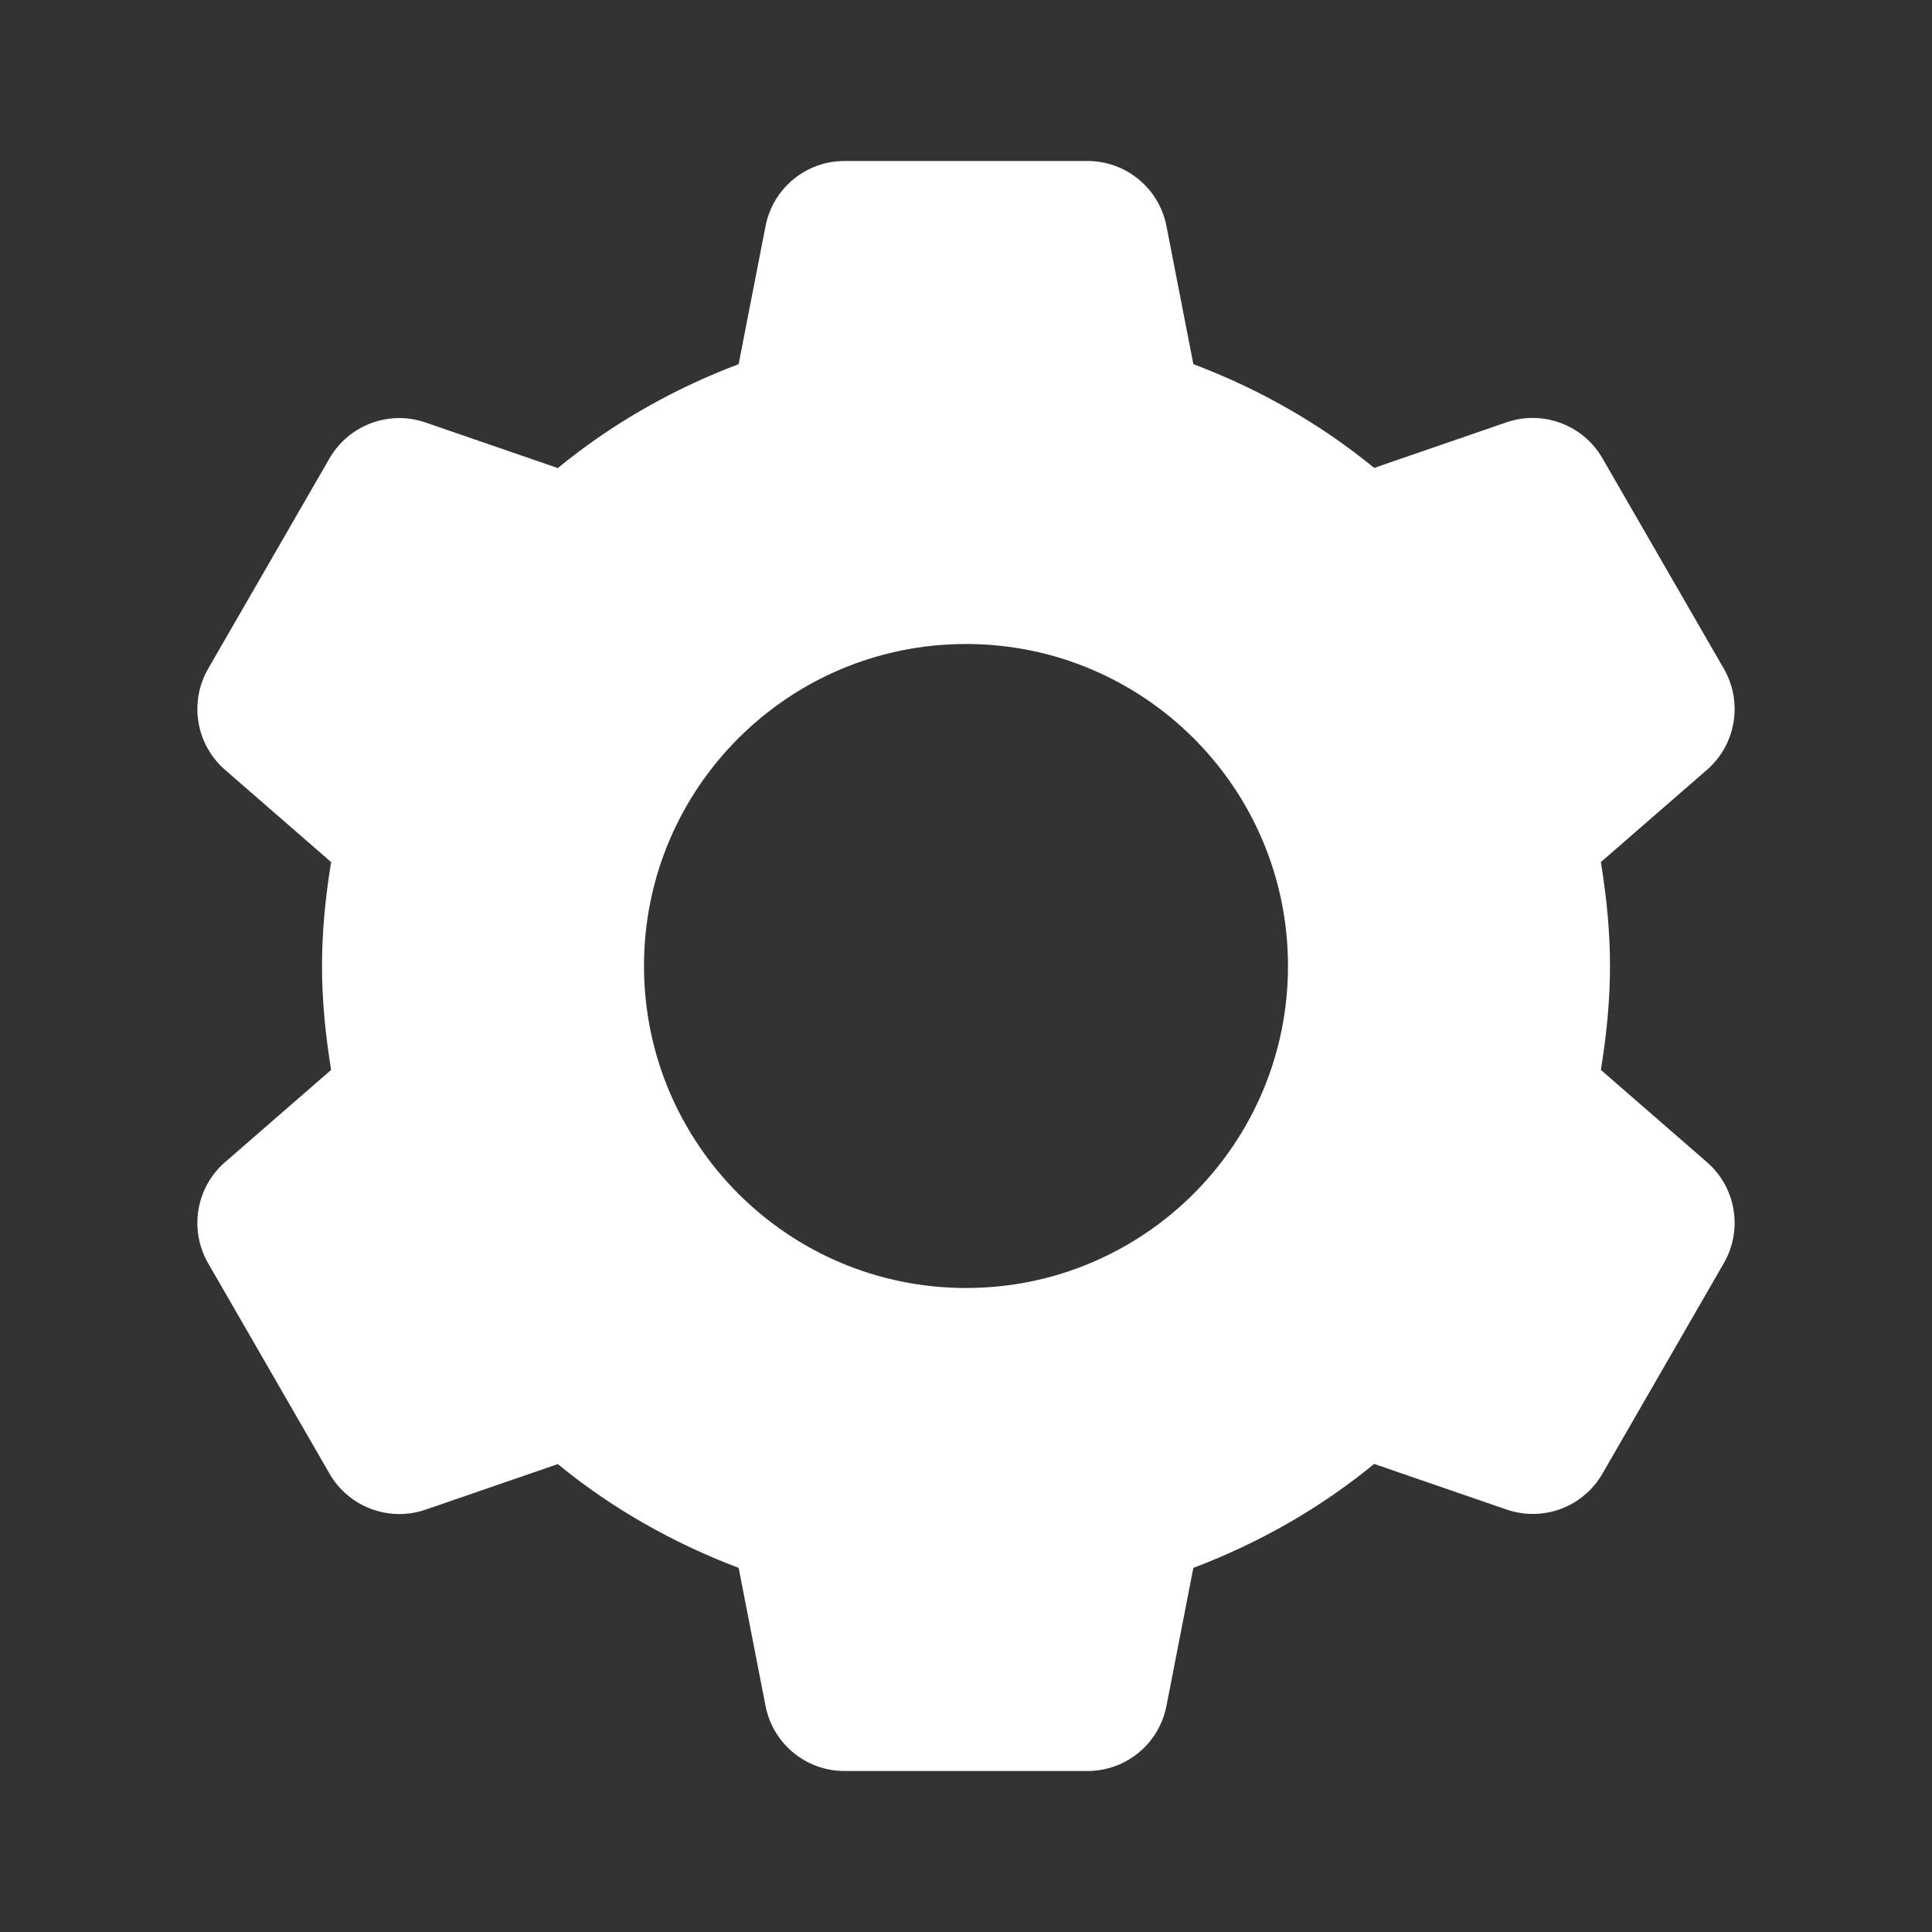 <?xml version="1.0"?>
<svg xmlns="http://www.w3.org/2000/svg" xmlns:xlink="http://www.w3.org/1999/xlink" version="1.1" viewBox="0 0 192 192" width="96px" height="96px"><rect x="0" y="0" width="192" height="192" fill="#333333" stroke="none"/><g fill="none" fill-rule="nonzero" stroke="none" stroke-width="1" stroke-linecap="butt" stroke-linejoin="miter" stroke-miterlimit="10" stroke-dasharray="" stroke-dashoffset="0" font-family="none" font-weight="none" font-size="none" text-anchor="none" style="mix-blend-mode: normal"><path d="M0,192v-192h192v192z" fill="none"/><g fill="#ffffff"><path d="M83.922,16c-3.832,0 -7.108,2.709 -7.844,6.469l-2.672,13.719c-6.566,2.483 -12.637,5.952 -17.969,10.328l-13.156,-4.531c-3.624,-1.248 -7.611,0.251 -9.531,3.562l-12.062,20.906c-1.912,3.32 -1.216,7.535 1.672,10.047l10.547,9.172c-0.548,3.371 -0.906,6.802 -0.906,10.328c0,3.526 0.358,6.957 0.906,10.328l-10.547,9.172c-2.888,2.512 -3.584,6.727 -1.672,10.047l12.062,20.906c1.912,3.32 5.907,4.818 9.531,3.578l13.156,-4.531c5.33,4.374 11.406,7.831 17.969,10.312l2.672,13.719c0.736,3.76 4.012,6.469 7.844,6.469h24.156c3.832,0 7.108,-2.709 7.844,-6.469l2.672,-13.719c6.566,-2.483 12.637,-5.952 17.969,-10.328l13.156,4.531c3.624,1.248 7.611,-0.242 9.531,-3.562l12.062,-20.922c1.912,-3.32 1.216,-7.519 -1.672,-10.031l-10.547,-9.172c0.548,-3.371 0.906,-6.802 0.906,-10.328c0,-3.526 -0.358,-6.957 -0.906,-10.328l10.547,-9.172c2.888,-2.512 3.584,-6.727 1.672,-10.047l-12.062,-20.906c-1.912,-3.32 -5.907,-4.818 -9.531,-3.578l-13.156,4.531c-5.33,-4.374 -11.406,-7.831 -17.969,-10.312l-2.672,-13.719c-0.736,-3.76 -4.012,-6.469 -7.844,-6.469zM96,64c17.672,0 32,14.328 32,32c0,17.672 -14.328,32 -32,32c-17.672,0 -32,-14.328 -32,-32c0,-17.672 14.328,-32 32,-32z"/></g></g></svg>
